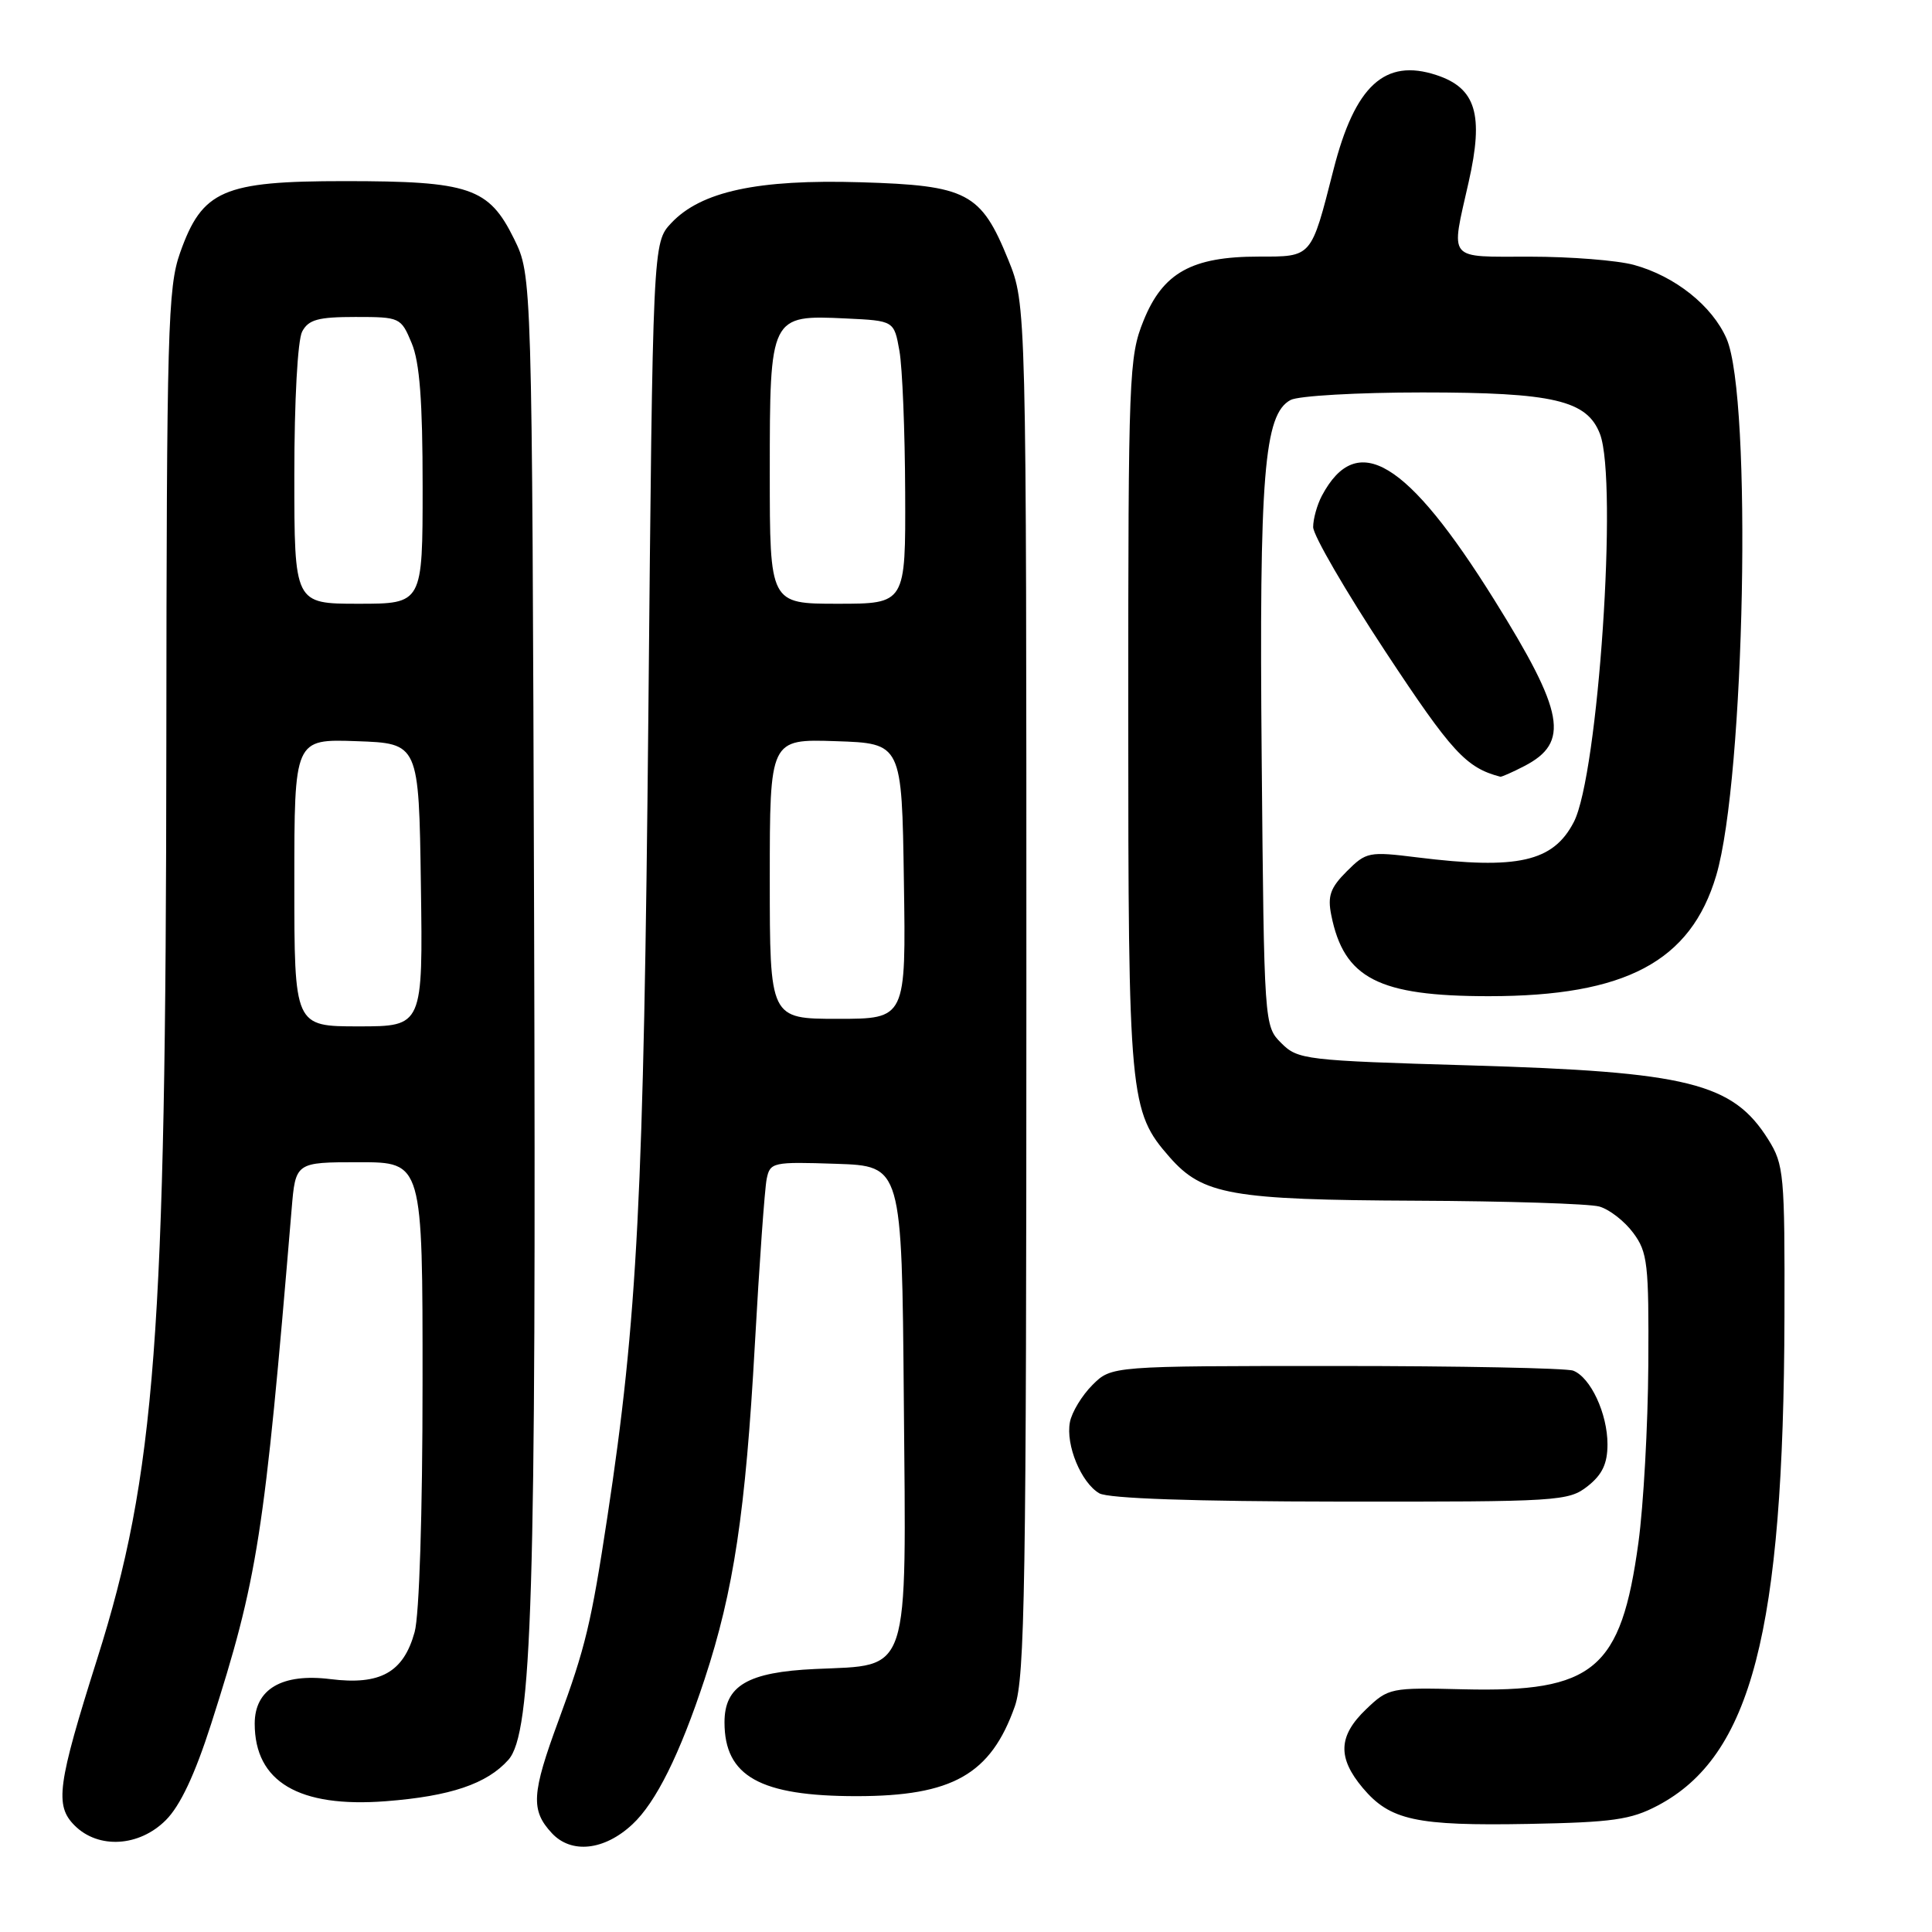 <?xml version="1.0" encoding="UTF-8" standalone="no"?>
<!DOCTYPE svg PUBLIC "-//W3C//DTD SVG 1.1//EN" "http://www.w3.org/Graphics/SVG/1.1/DTD/svg11.dtd" >
<svg xmlns="http://www.w3.org/2000/svg" xmlns:xlink="http://www.w3.org/1999/xlink" version="1.1" viewBox="0 0 256 256">
 <g >
 <path fill="currentColor"
d=" M 83.80 241.73 C 86.91 238.84 90.07 232.47 93.37 222.48 C 97.22 210.79 98.79 200.37 100.02 178.20 C 100.62 167.37 101.33 157.47 101.59 156.21 C 102.04 154.01 102.39 153.93 110.78 154.21 C 119.50 154.50 119.50 154.50 119.76 185.42 C 120.08 222.51 120.72 220.57 108.02 221.15 C 99.07 221.56 96.00 223.36 96.00 228.22 C 96.00 235.37 100.71 238.00 113.50 238.00 C 126.21 238.00 131.28 235.12 134.47 226.10 C 135.80 222.31 136.00 210.00 136.00 131.04 C 136.00 40.34 136.00 40.34 133.60 34.42 C 129.98 25.51 128.18 24.57 114.03 24.15 C 100.40 23.74 92.89 25.36 88.95 29.55 C 86.50 32.16 86.50 32.16 85.91 94.83 C 85.30 158.56 84.47 174.74 80.48 201.00 C 78.34 215.10 77.57 218.31 74.03 227.92 C 70.43 237.67 70.30 239.87 73.13 242.91 C 75.71 245.68 80.09 245.20 83.80 241.73 Z  M 21.97 241.18 C 23.88 239.28 25.82 235.15 27.97 228.45 C 34.17 209.07 35.01 203.73 38.64 160.25 C 39.16 154.00 39.16 154.00 47.58 154.00 C 56.00 154.00 56.00 154.00 55.99 183.25 C 55.99 200.49 55.56 214.04 54.94 216.26 C 53.46 221.61 50.40 223.32 43.77 222.49 C 37.37 221.69 33.75 223.82 33.75 228.39 C 33.75 236.10 39.60 239.56 51.13 238.67 C 59.68 238.01 64.52 236.37 67.36 233.19 C 70.51 229.65 71.06 211.73 70.77 121.47 C 70.50 36.50 70.50 36.50 68.11 31.64 C 64.77 24.86 62.24 24.00 45.68 24.00 C 29.53 24.00 26.80 25.19 23.86 33.50 C 22.24 38.07 22.08 43.70 22.04 98.87 C 21.99 177.05 20.60 195.38 12.89 219.77 C 7.60 236.51 7.23 239.23 9.89 241.89 C 13.03 245.03 18.44 244.72 21.97 241.18 Z  M 219.65 239.25 C 232.07 232.70 236.34 216.22 236.45 174.50 C 236.50 155.60 236.38 154.31 234.31 151.00 C 229.60 143.48 223.71 142.02 194.78 141.17 C 172.91 140.53 171.97 140.41 169.78 138.22 C 167.51 135.95 167.50 135.85 167.18 100.46 C 166.84 62.86 167.49 54.88 171.01 53.00 C 172.03 52.45 179.89 52.00 188.47 52.00 C 205.87 52.00 210.30 53.04 212.01 57.52 C 214.39 63.80 211.78 102.66 208.54 108.92 C 205.81 114.20 201.10 115.26 187.81 113.61 C 181.38 112.81 181.03 112.88 178.45 115.46 C 176.28 117.63 175.89 118.72 176.40 121.26 C 178.08 129.65 182.65 132.00 197.29 132.00 C 215.38 132.00 224.03 127.41 227.41 116.00 C 231.21 103.16 232.19 52.73 228.78 44.88 C 226.89 40.53 221.95 36.59 216.50 35.10 C 214.30 34.50 208.11 34.01 202.75 34.01 C 191.63 34.00 192.22 34.72 194.61 24.10 C 196.63 15.17 195.57 11.67 190.34 9.95 C 183.50 7.69 179.53 11.34 176.69 22.50 C 173.70 34.22 173.89 34.00 166.77 34.00 C 157.92 34.00 154.08 36.14 151.52 42.50 C 149.59 47.27 149.50 49.69 149.50 94.50 C 149.50 145.57 149.66 147.26 154.99 153.34 C 159.37 158.32 163.13 158.99 187.62 159.10 C 199.65 159.15 210.58 159.50 211.91 159.87 C 213.24 160.24 215.26 161.81 216.41 163.36 C 218.32 165.93 218.49 167.44 218.41 180.84 C 218.36 188.90 217.77 199.51 217.10 204.40 C 214.80 221.25 211.21 224.26 193.90 223.84 C 184.24 223.60 183.97 223.66 181.02 226.48 C 177.32 230.02 177.20 232.90 180.58 236.92 C 184.19 241.20 187.62 241.95 202.50 241.68 C 213.66 241.47 216.09 241.13 219.65 239.25 Z  M 210.37 196.93 C 212.31 195.40 213.00 193.94 213.00 191.38 C 213.00 187.31 210.76 182.51 208.46 181.62 C 207.56 181.28 193.43 181.00 177.05 181.00 C 147.27 181.00 147.27 181.00 144.75 183.52 C 143.36 184.91 142.02 187.12 141.77 188.44 C 141.19 191.47 143.26 196.47 145.66 197.87 C 146.85 198.56 158.09 198.95 177.62 198.97 C 206.59 199.00 207.83 198.92 210.37 196.93 Z  M 201.98 101.51 C 208.03 98.38 207.32 94.43 198.01 79.50 C 186.46 60.98 179.81 56.96 175.16 65.68 C 174.52 66.89 174.00 68.76 174.00 69.84 C 174.00 70.93 178.32 78.36 183.59 86.36 C 192.37 99.67 194.26 101.73 198.80 102.92 C 198.96 102.96 200.40 102.33 201.98 101.51 Z  M 102.00 116.46 C 102.00 97.92 102.00 97.92 110.75 98.21 C 119.50 98.50 119.50 98.50 119.77 116.75 C 120.05 135.00 120.05 135.00 111.02 135.00 C 102.00 135.00 102.00 135.00 102.00 116.46 Z  M 102.00 62.65 C 102.00 41.79 102.03 41.72 112.12 42.20 C 118.47 42.50 118.47 42.50 119.18 46.50 C 119.57 48.70 119.91 57.14 119.94 65.25 C 120.00 80.00 120.00 80.00 111.00 80.00 C 102.00 80.00 102.00 80.00 102.00 62.65 Z  M 39.00 116.96 C 39.00 97.92 39.00 97.92 47.25 98.21 C 55.50 98.50 55.50 98.50 55.77 117.25 C 56.04 136.00 56.04 136.00 47.52 136.00 C 39.00 136.00 39.00 136.00 39.00 116.96 Z  M 39.00 62.93 C 39.00 53.08 39.44 45.05 40.04 43.93 C 40.88 42.35 42.16 42.00 47.09 42.00 C 53.01 42.00 53.13 42.06 54.55 45.47 C 55.61 47.99 56.00 53.17 56.00 64.47 C 56.00 80.00 56.00 80.00 47.50 80.00 C 39.00 80.00 39.00 80.00 39.00 62.93 Z "/>
</g>
</svg>